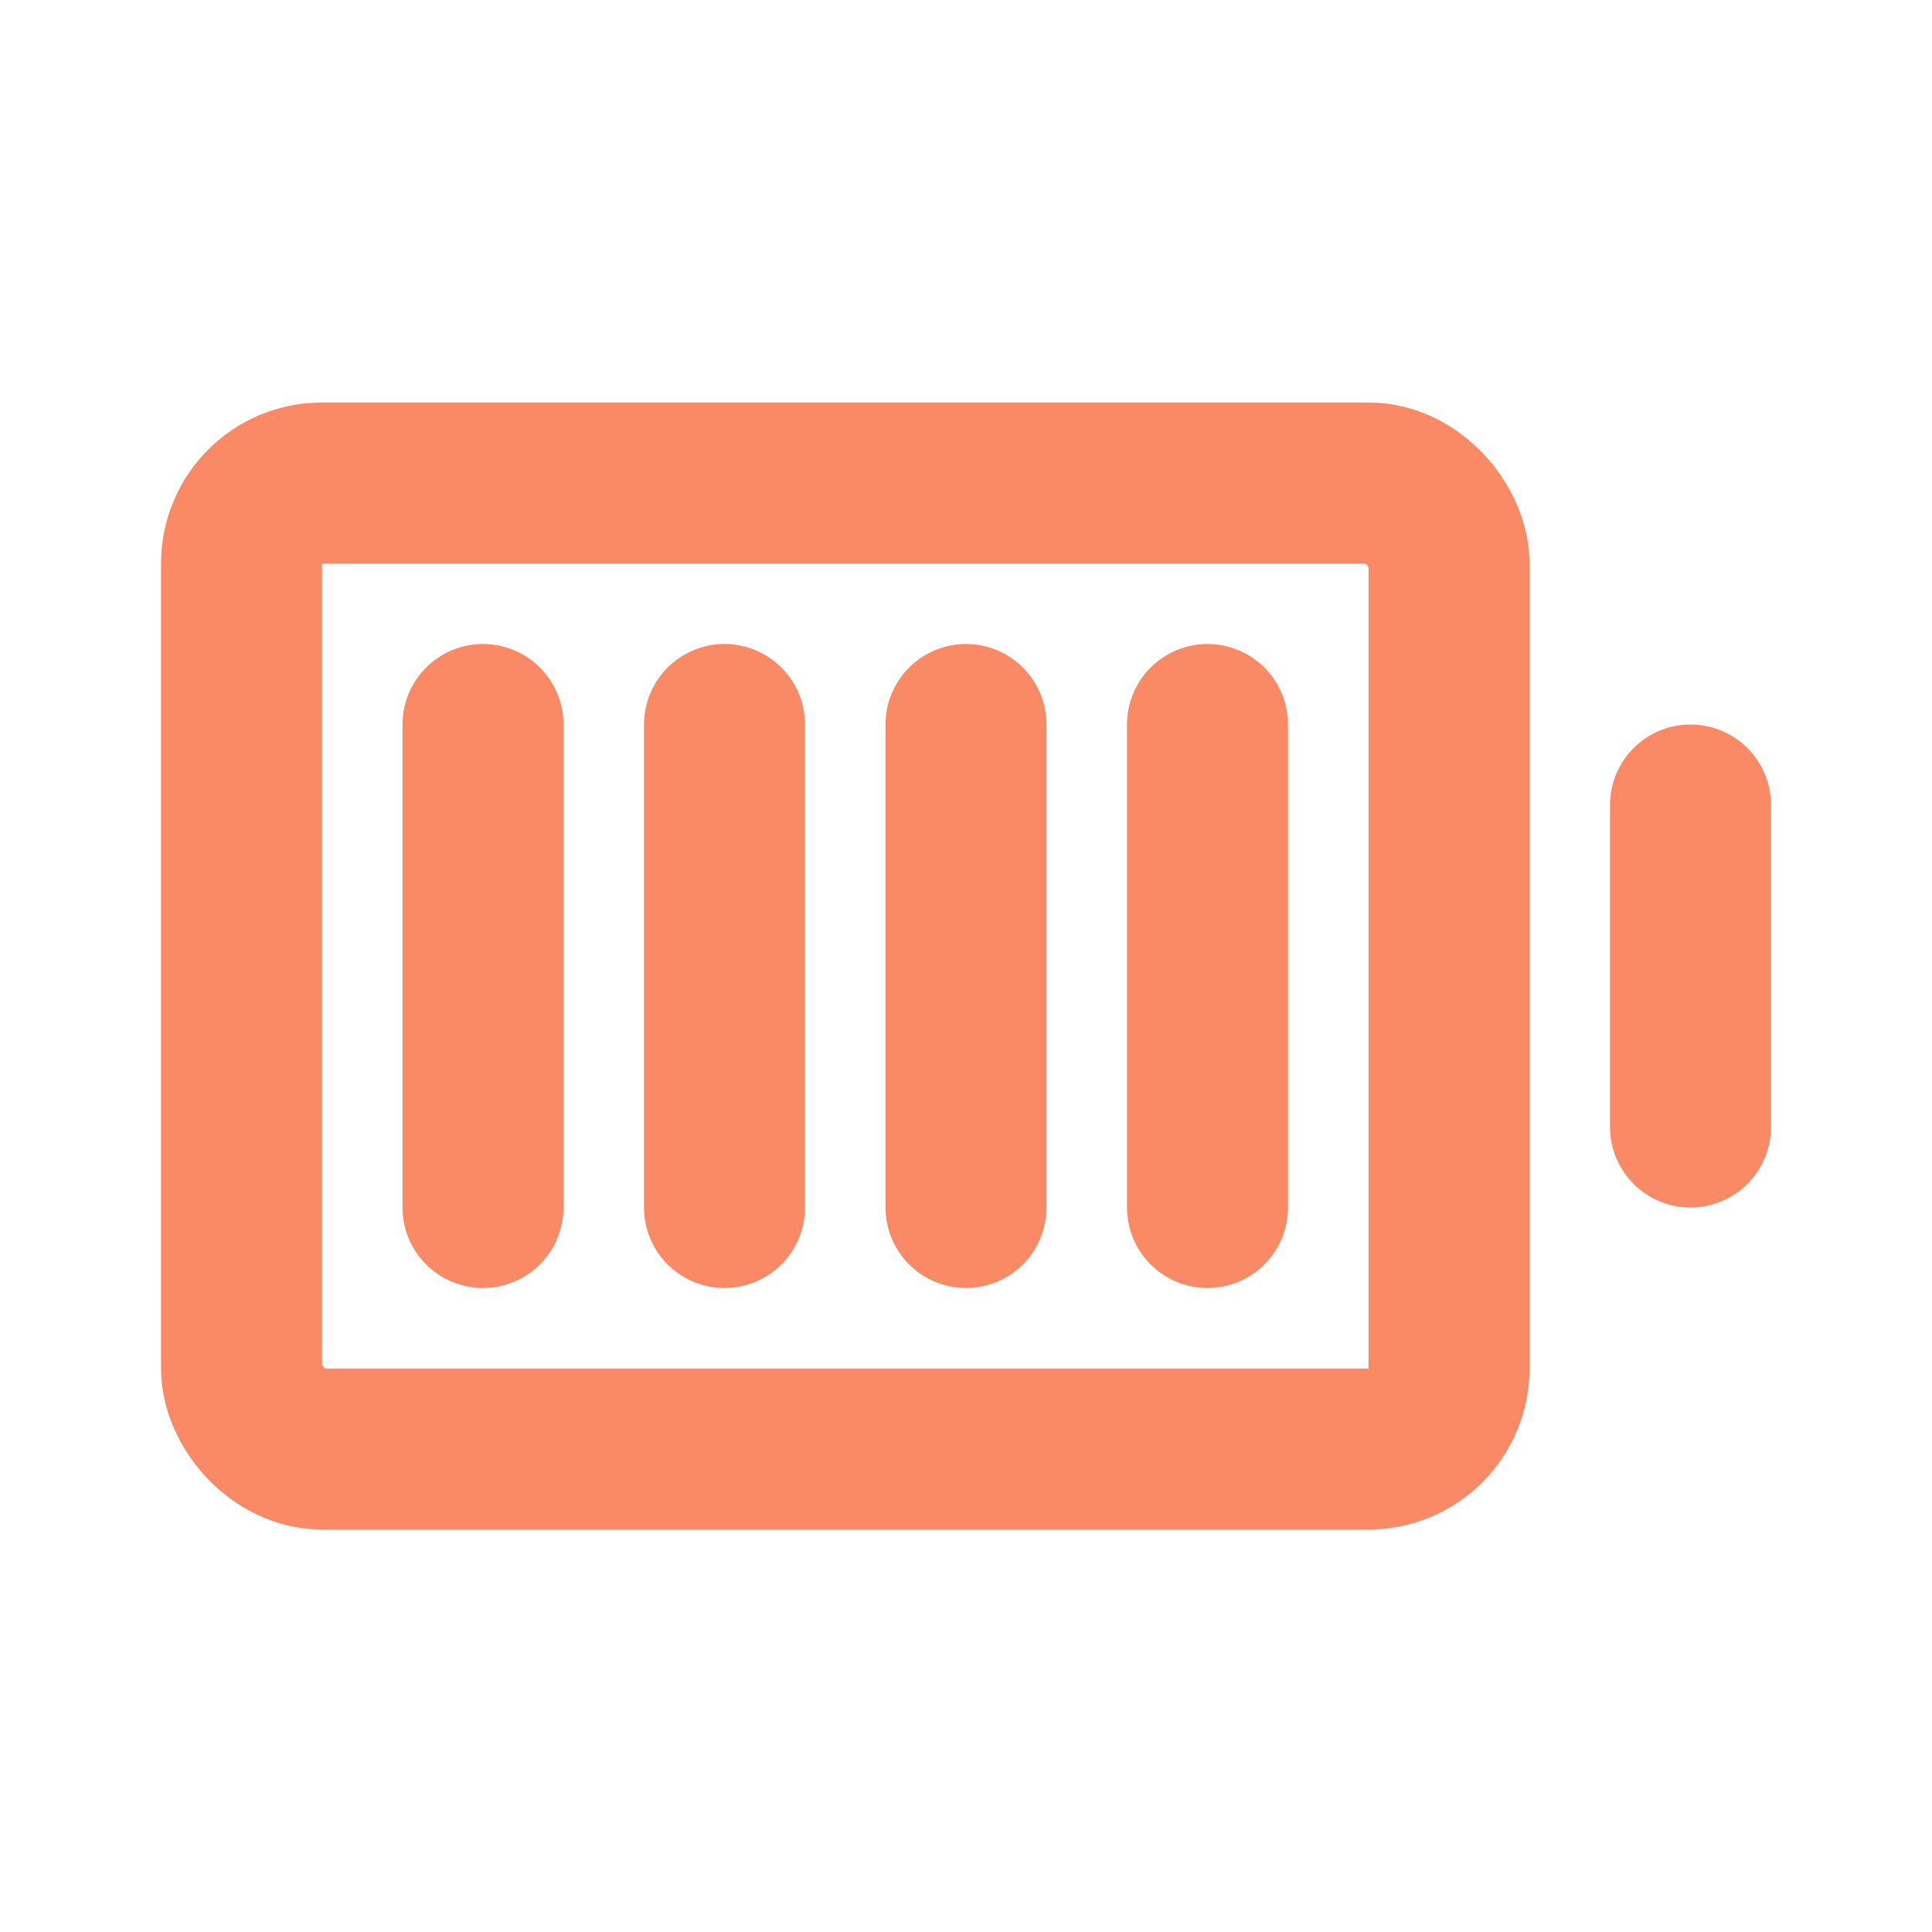 <svg width="24" height="24" viewBox="0 0 24 24" fill="none" xmlns="http://www.w3.org/2000/svg">
<path d="M6 9L6 15" stroke="#f98a65" stroke-width="2" stroke-linecap="round" stroke-linejoin="round"/>
<path d="M9 9L9 15" stroke="#f98a65" stroke-width="2" stroke-linecap="round" stroke-linejoin="round"/>
<path d="M12 9L12 15" stroke="#f98a65" stroke-width="2" stroke-linecap="round" stroke-linejoin="round"/>
<path d="M15 9L15 15" stroke="#f98a65" stroke-width="2" stroke-linecap="round" stroke-linejoin="round"/>
<path d="M21 10L21 14" stroke="#f98a65" stroke-width="2" stroke-linecap="round" stroke-linejoin="round"/>
<rect x="3" y="6" width="15" height="12" rx="1" stroke="#f98a65" stroke-width="2" stroke-linecap="round" stroke-linejoin="round"/>
</svg>
